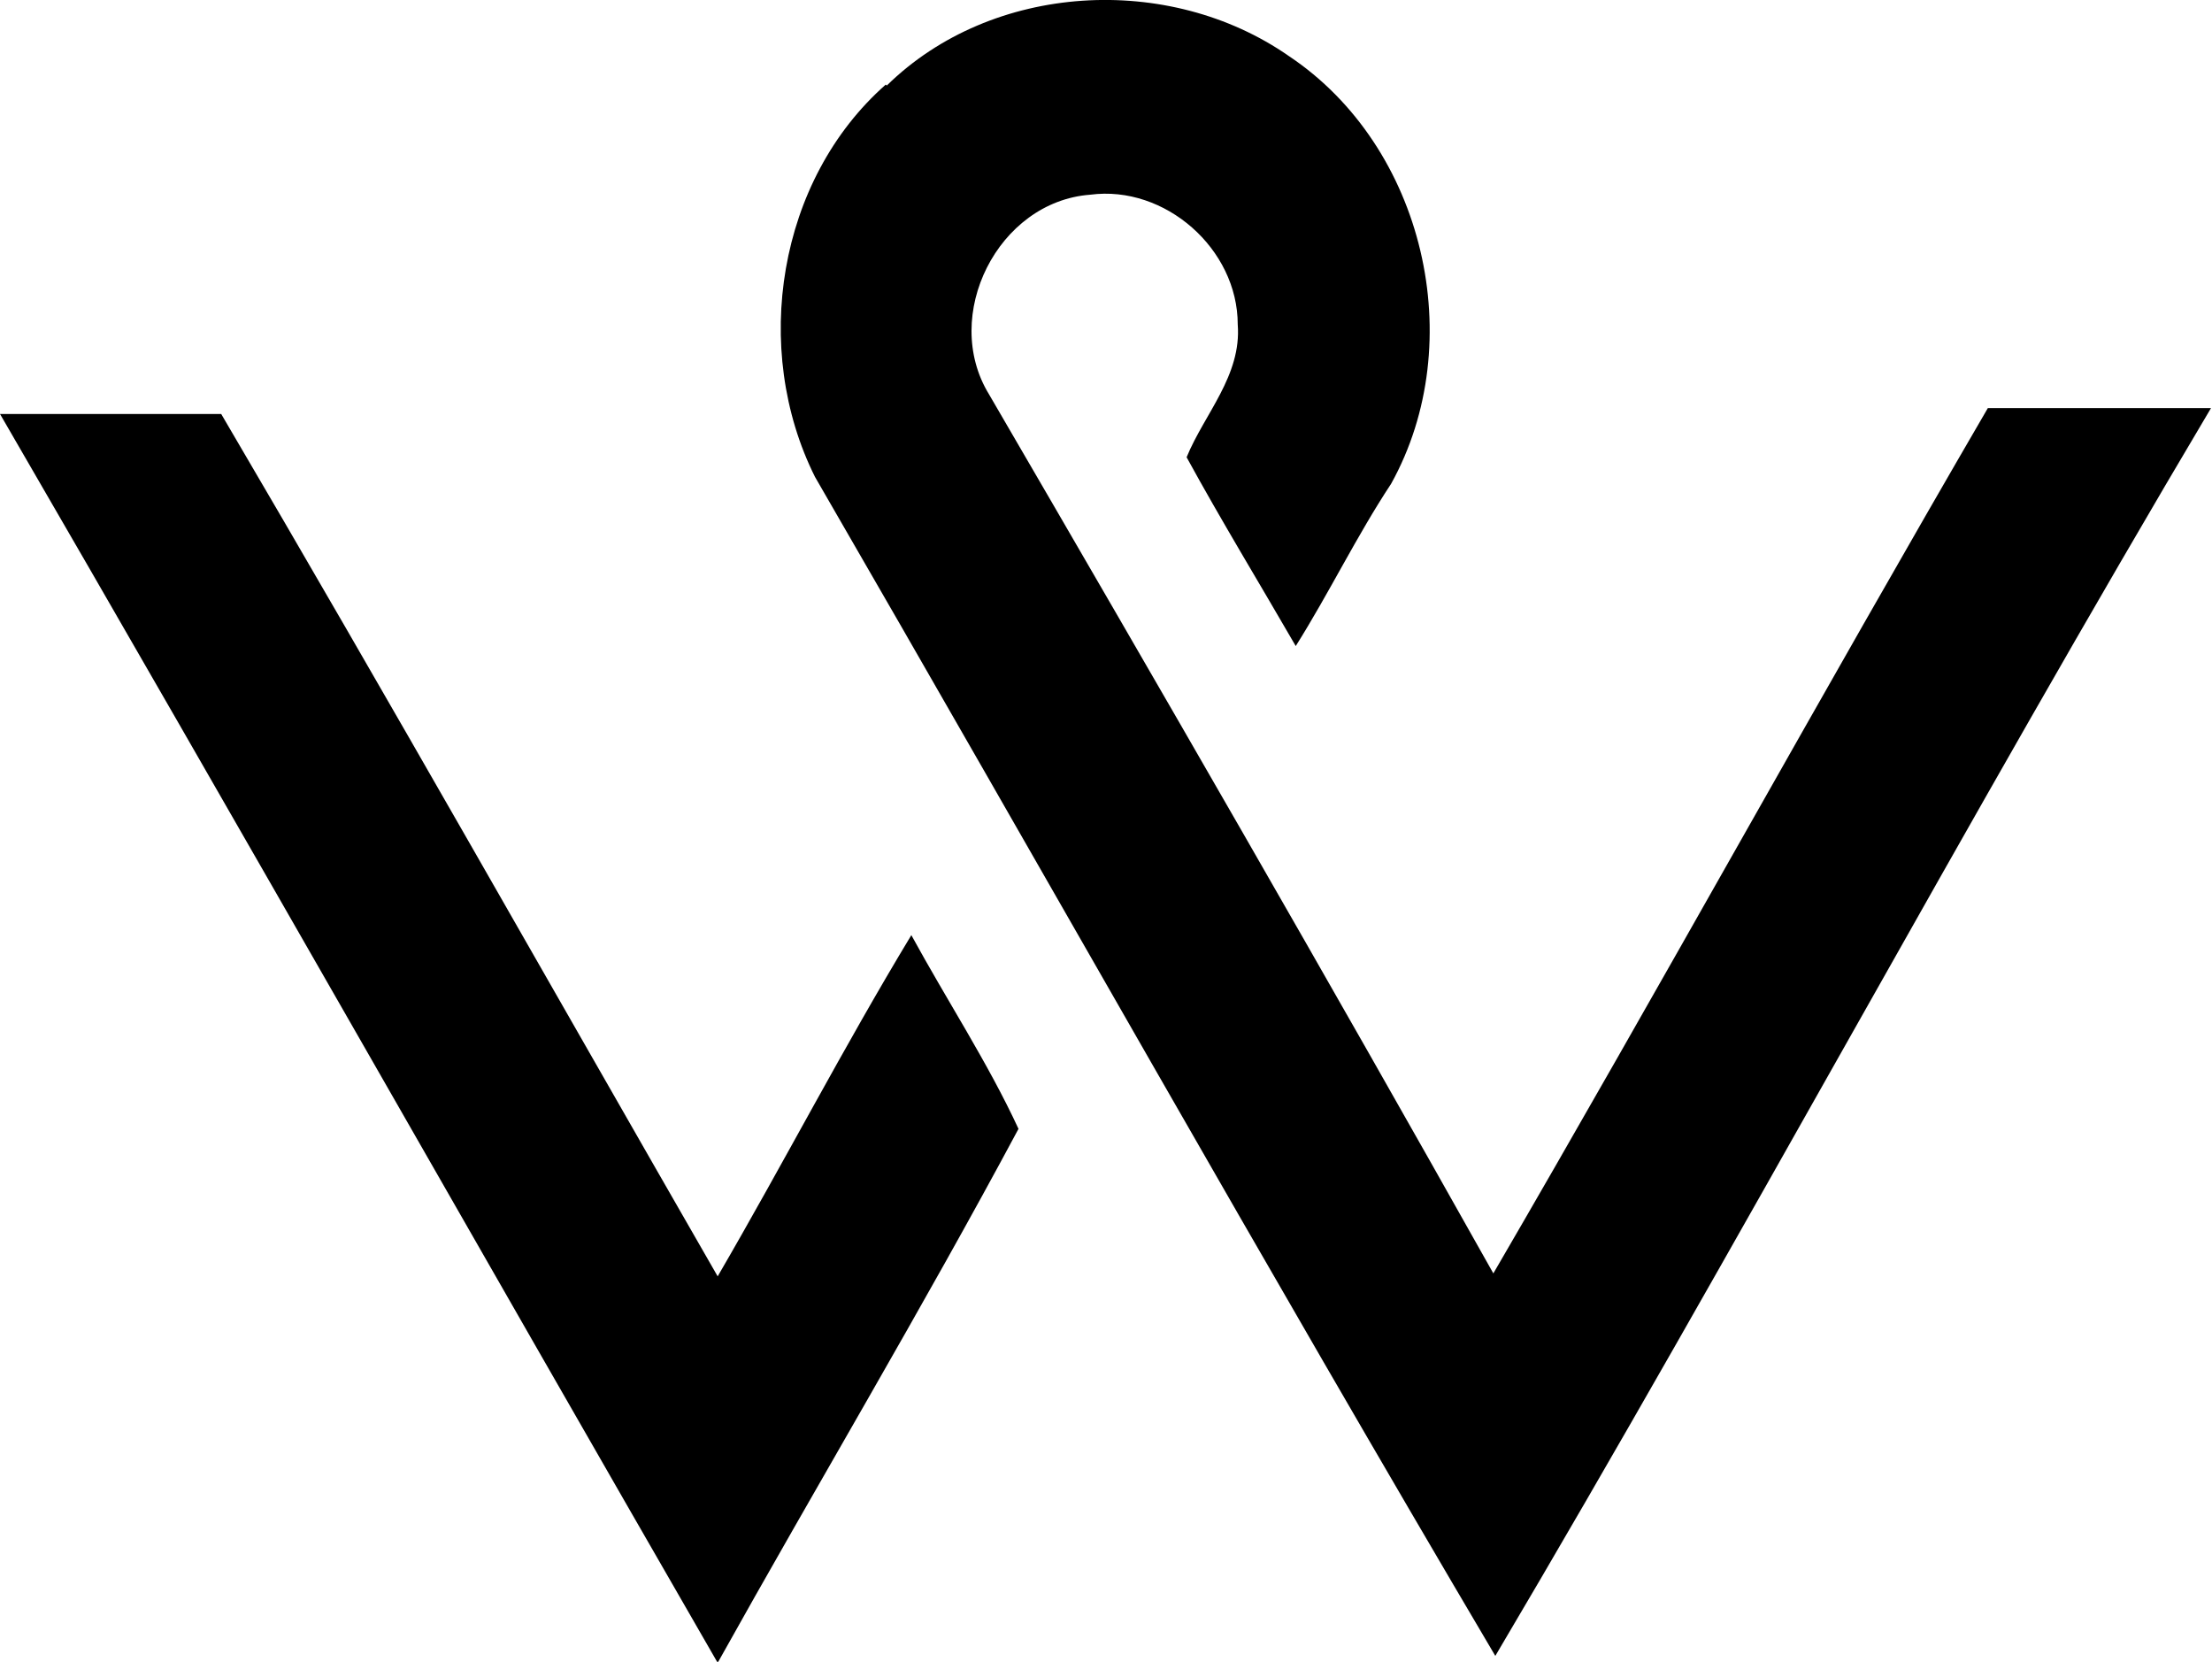 <svg xmlns="http://www.w3.org/2000/svg" viewBox="0 0 225 169" aria-hidden="true">
  <g fill="currentColor">
    <path d="M90.2 8.7c10.7-10.5 28.7-11.5 40.9-3 13.8 9.2 18.4 29.1 10.4 43.5-3.5 5.3-6.3 11.1-9.7 16.5-3.7-6.4-7.6-12.8-11.1-19.2 1.8-4.4 5.6-8.3 5.2-13.5 0-7.7-7.4-14.2-15-13.2-9.4.7-15.2 12.3-10.3 20.3 17.3 29.7 34.5 59.5 51.3 89.4 17-29.2 33.3-58.8 50.3-88h22.7c-24.9 41.9-48 85-72.8 126.9-23.4-39.6-46.1-80-69.2-119.9-6.5-13-3.8-30.2 7.2-39.9zM0 42.1h22.5c17.1 29.1 33.7 58.5 50.5 87.7 6.7-11.5 12.8-23.3 19.7-34.7 3.6 6.6 7.8 13 10.9 19.7-9.8 18.3-20.5 36.2-30.6 54.3-24.4-42.3-48.5-84.8-73-127z"/>
  </g>
</svg>
